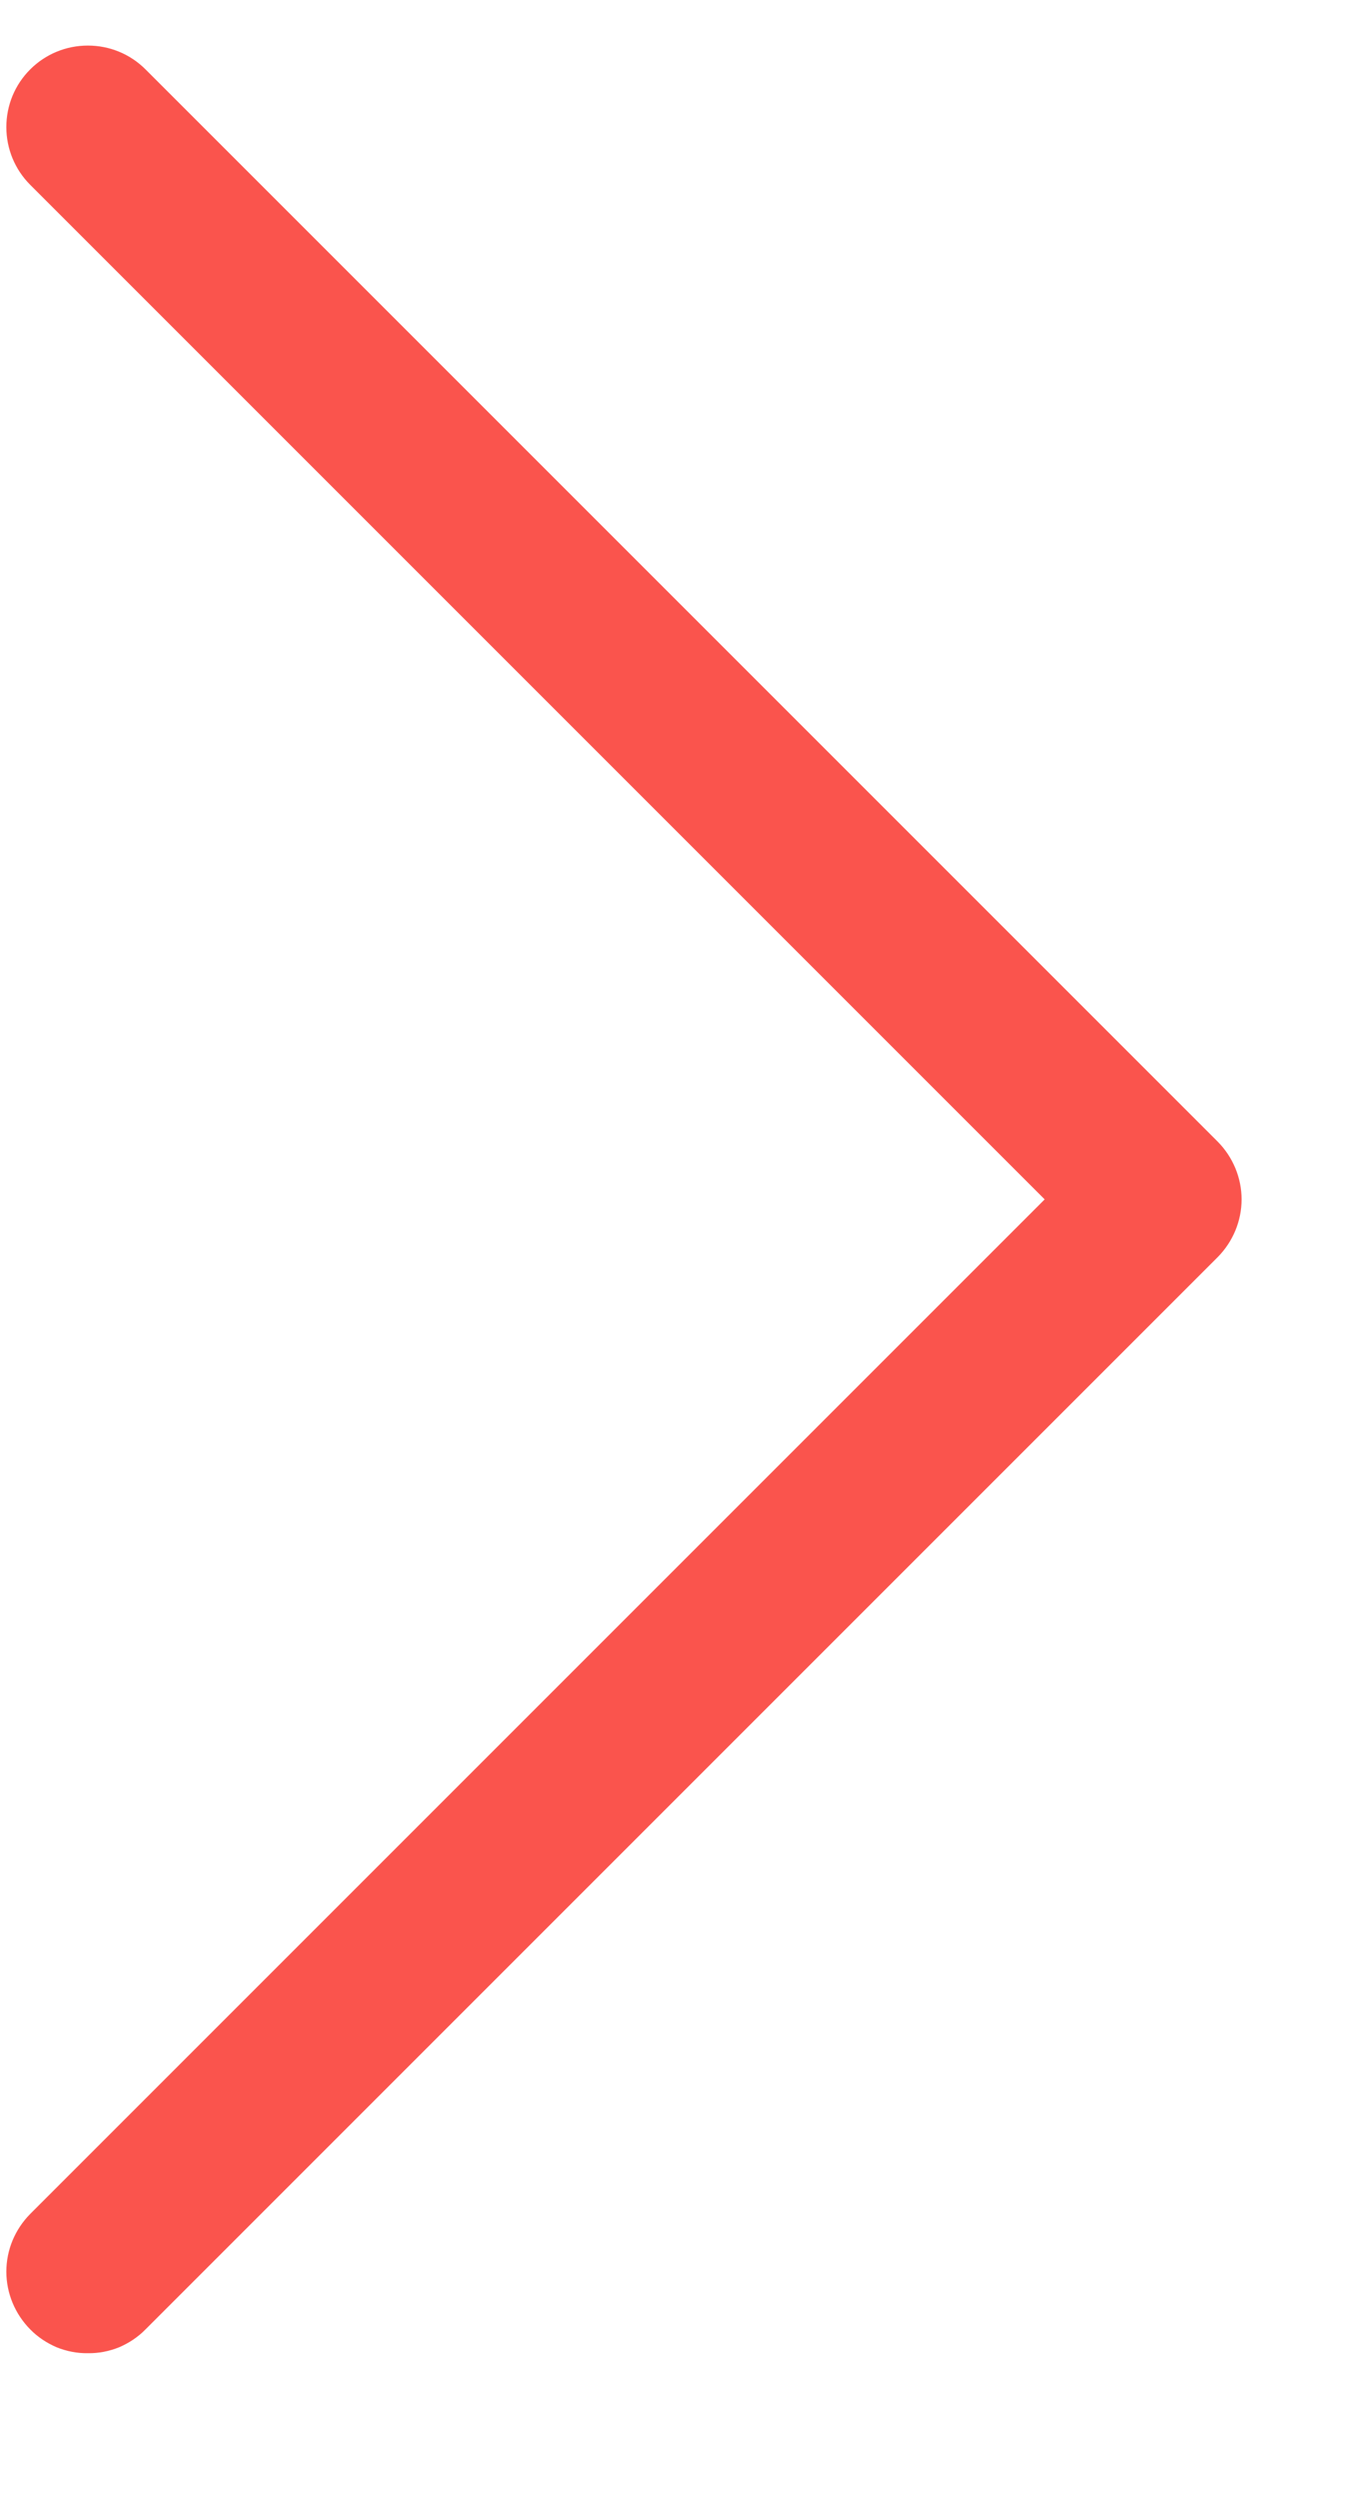 <svg width="7" height="13" viewBox="0 0 7 13" fill="none" xmlns="http://www.w3.org/2000/svg">
<path d="M0.757 12.113C0.718 12.153 0.671 12.184 0.62 12.206C0.568 12.227 0.513 12.238 0.457 12.237C0.401 12.238 0.346 12.227 0.294 12.206C0.243 12.184 0.196 12.153 0.157 12.113C0.078 12.033 0.033 11.925 0.033 11.813C0.033 11.7 0.078 11.593 0.157 11.513L5.433 6.237L0.157 0.961C0.077 0.881 0.033 0.773 0.033 0.661C0.033 0.548 0.077 0.441 0.157 0.361C0.237 0.281 0.344 0.237 0.457 0.237C0.57 0.237 0.677 0.281 0.757 0.361L6.333 5.937C6.412 6.017 6.457 6.125 6.457 6.237C6.457 6.349 6.412 6.457 6.333 6.537L0.757 12.113Z" fill="#FA544D"/>
</svg>
